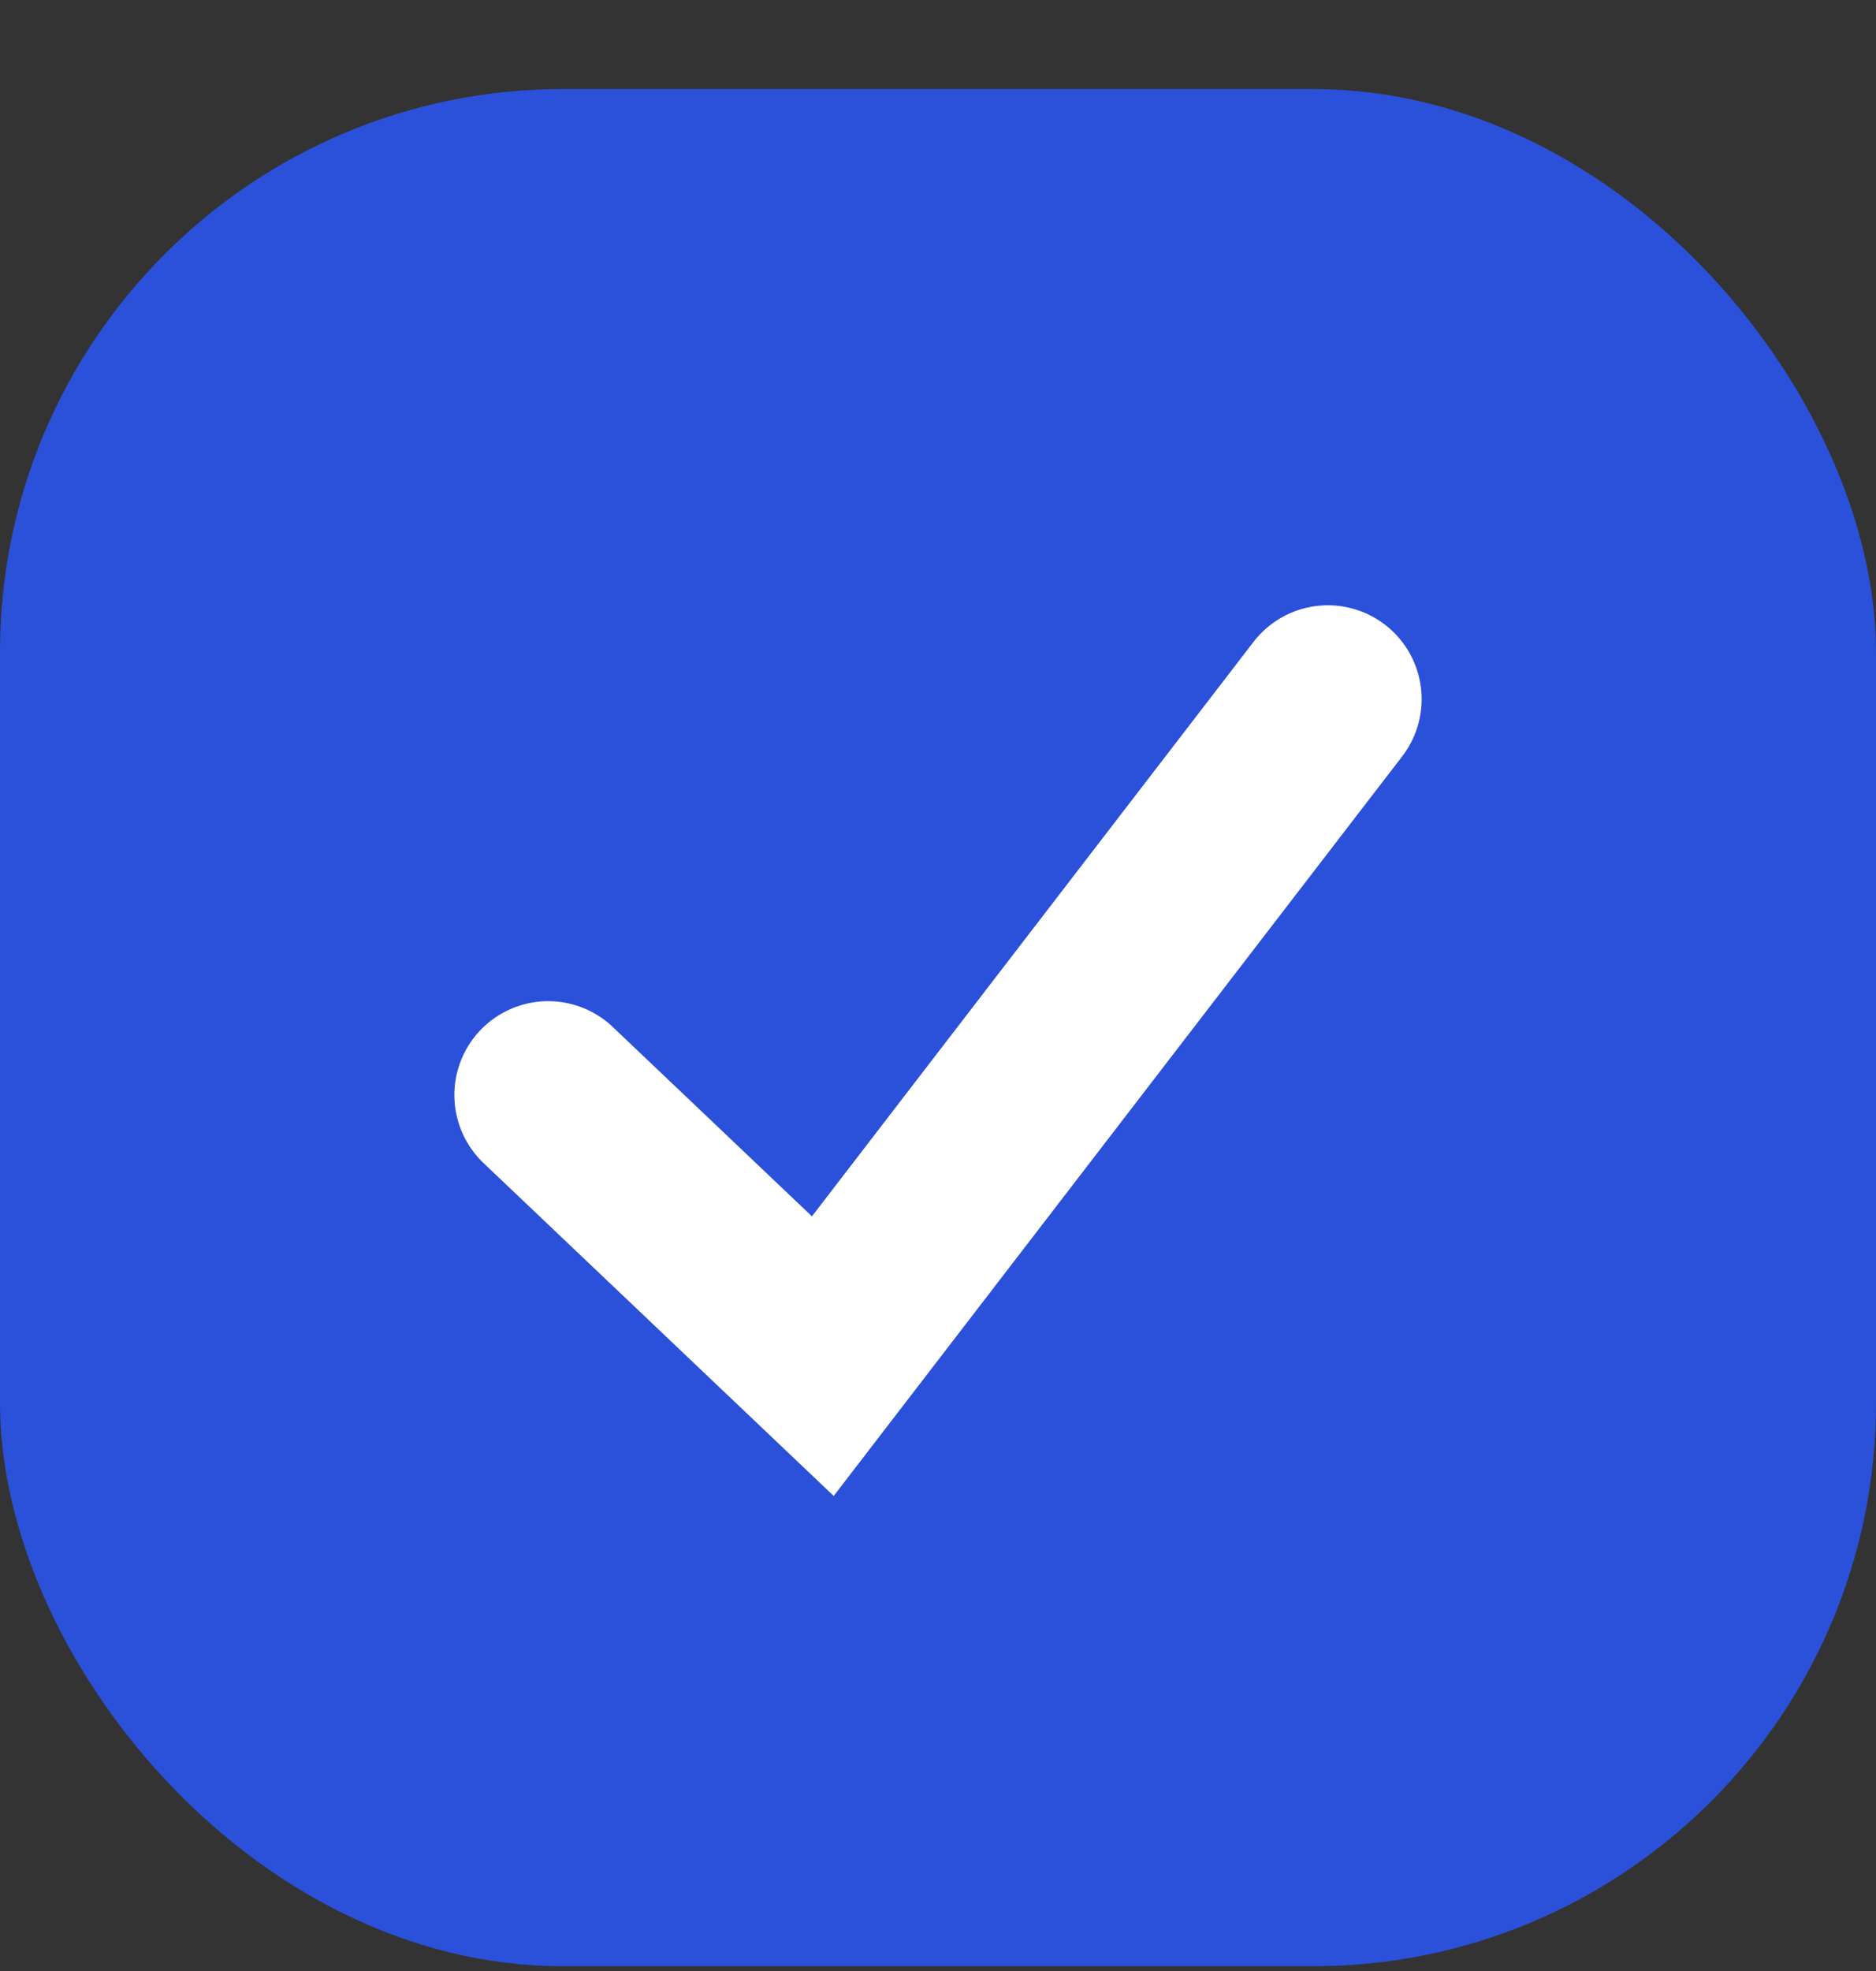 <svg width="20" height="21" viewBox="0 0 20 21" fill="none" xmlns="http://www.w3.org/2000/svg">
<rect x="0" y="0" width="20" height="21" fill="#333333" stroke="none"/>
<rect y="0.949" width="20" height="20" rx="6" fill="#2B51DA"/>
<path d="M5.844 11.667L8.772 14.449L14.156 7.449" stroke="white" stroke-width="2" stroke-linecap="round"/>
</svg>
